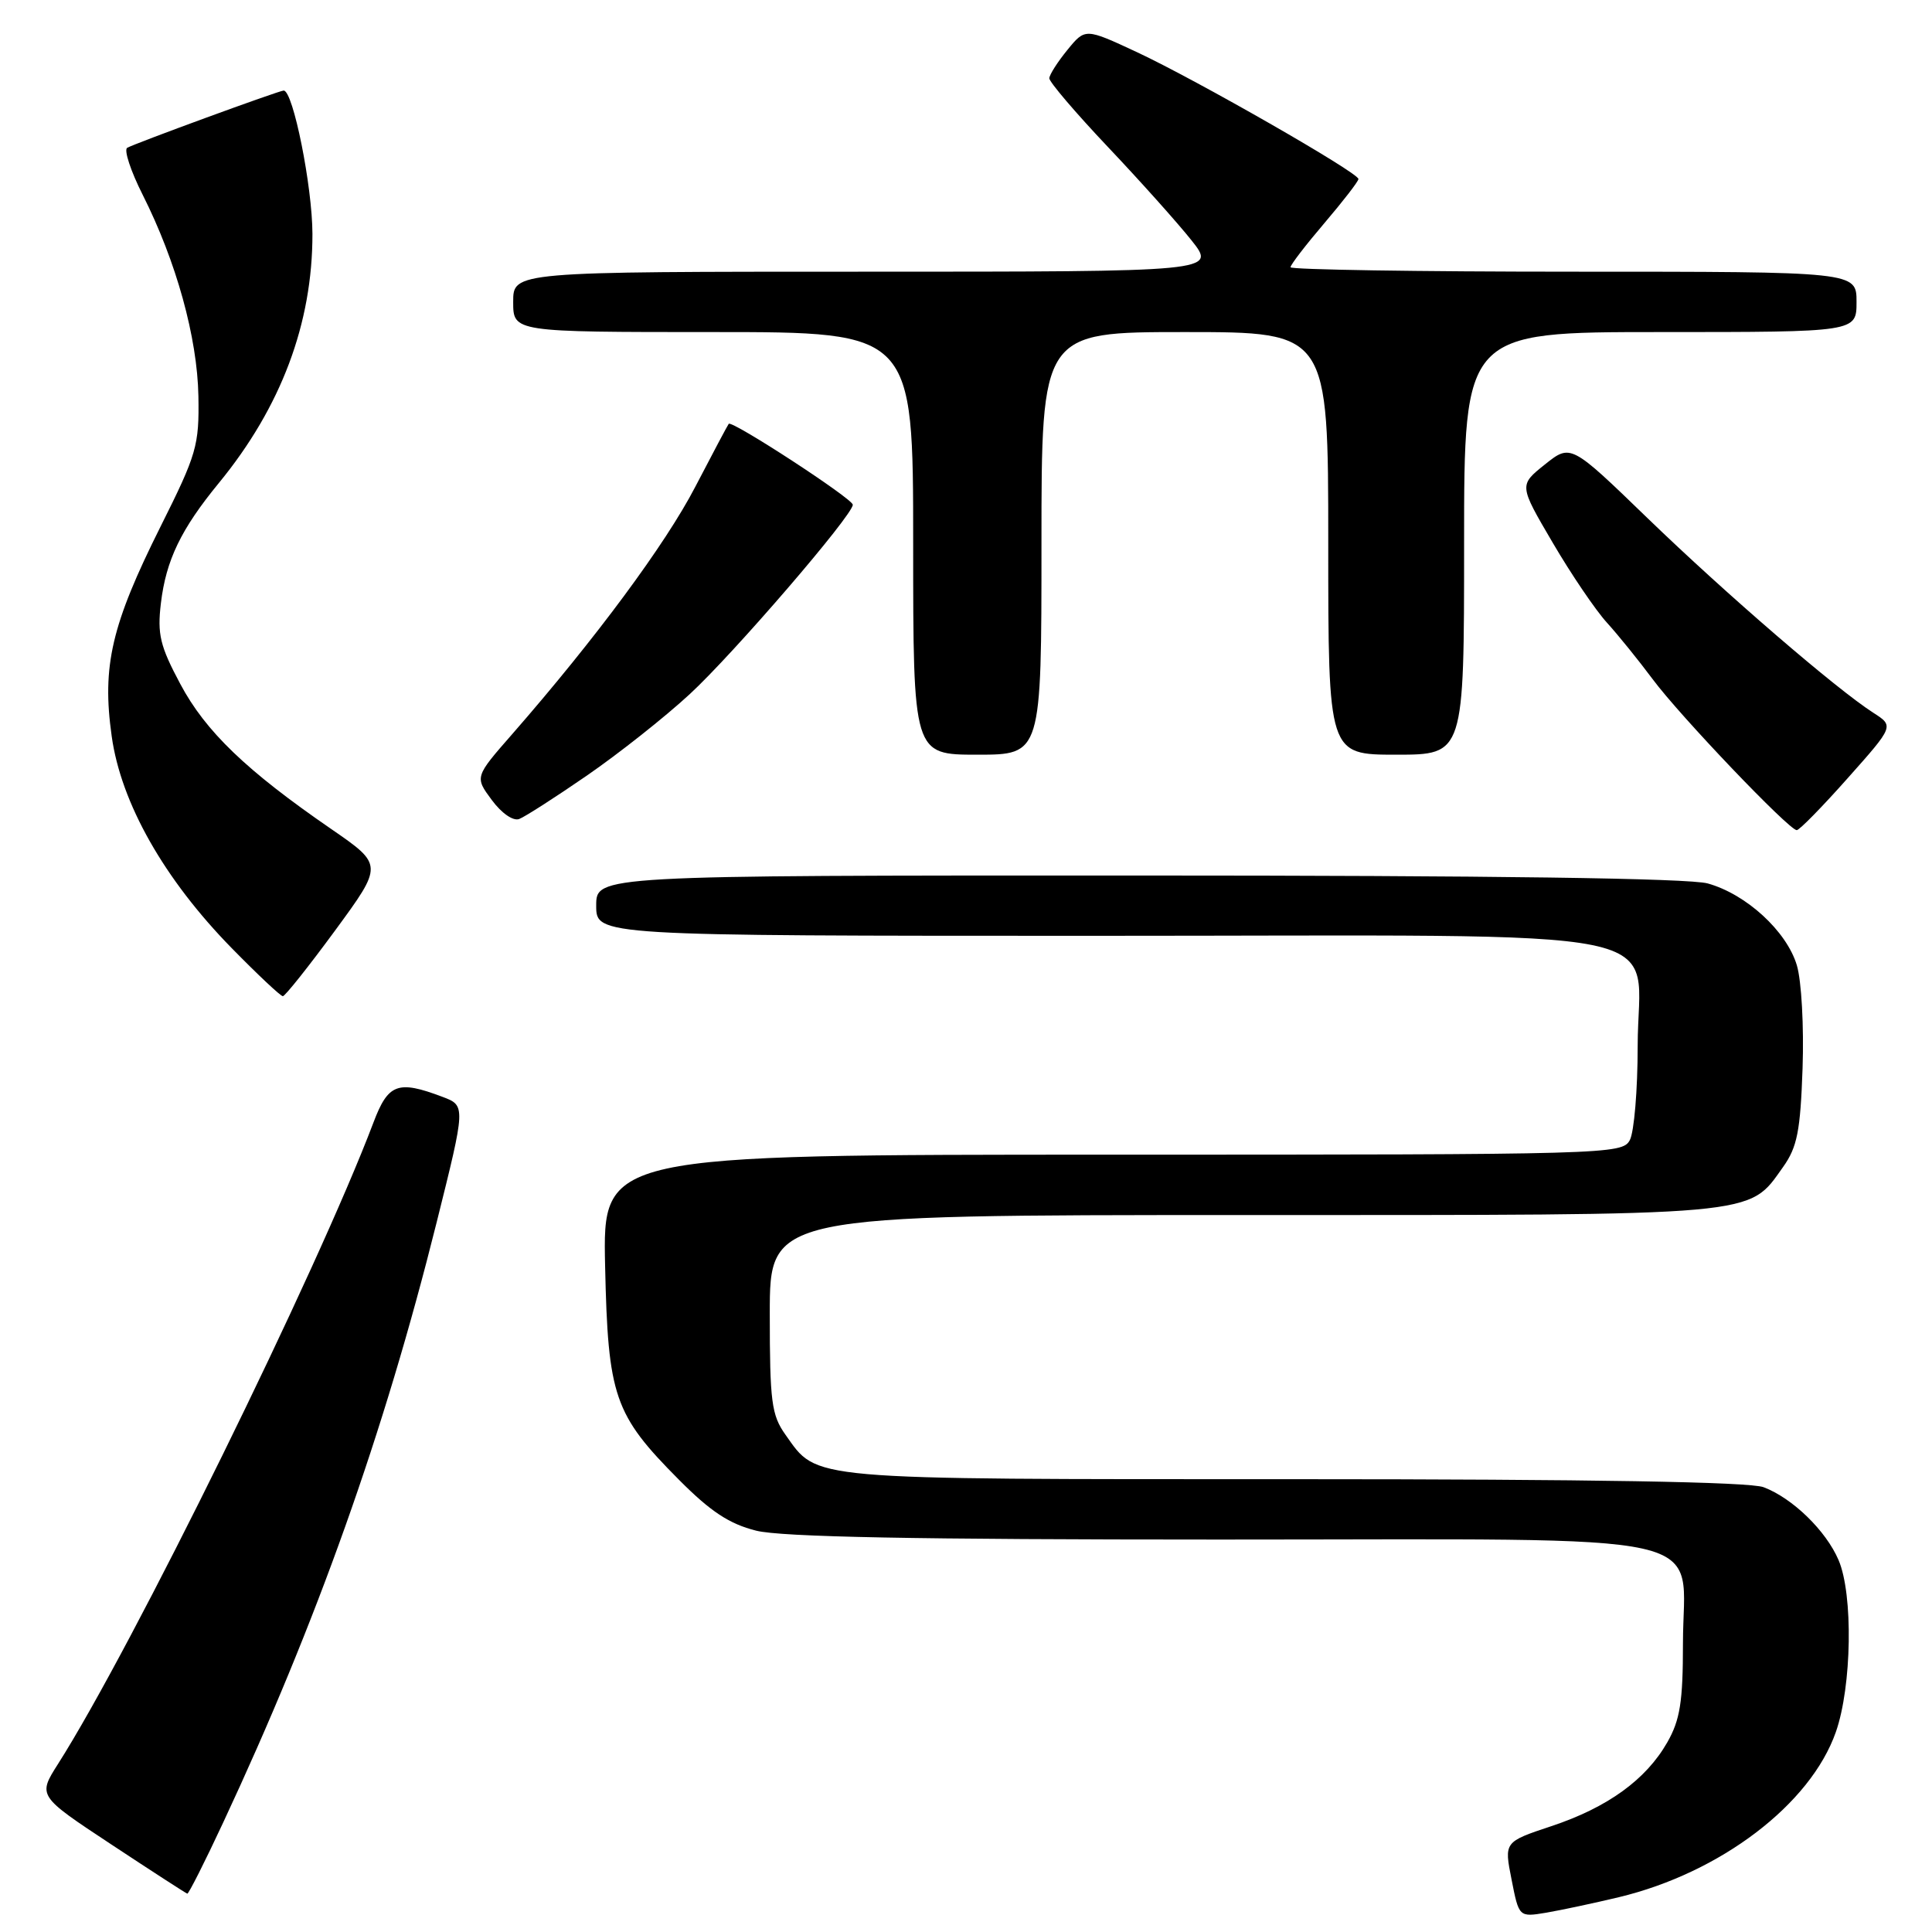 <?xml version="1.0" encoding="UTF-8" standalone="no"?>
<!DOCTYPE svg PUBLIC "-//W3C//DTD SVG 1.1//EN" "http://www.w3.org/Graphics/SVG/1.1/DTD/svg11.dtd" >
<svg xmlns="http://www.w3.org/2000/svg" xmlns:xlink="http://www.w3.org/1999/xlink" version="1.1" viewBox="0 0 256 256">
 <g >
 <path fill="currentColor"
d=" M 214.50 251.39 C 227.99 248.15 239.90 239.08 243.26 229.50 C 245.38 223.45 245.57 211.27 243.62 206.72 C 241.96 202.83 237.52 198.51 233.68 197.06 C 231.81 196.36 210.98 196.00 171.39 196.00 C 106.31 196.00 108.40 196.18 104.08 190.11 C 102.23 187.51 102.00 185.75 102.00 174.10 C 102.00 161.00 102.00 161.00 164.60 161.00 C 233.79 161.00 231.58 161.20 236.27 154.63 C 238.14 152.00 238.56 149.89 238.85 141.55 C 239.04 136.03 238.71 129.96 238.09 127.90 C 236.74 123.39 231.39 118.48 226.28 117.06 C 223.80 116.37 197.73 116.01 150.75 116.01 C 79.00 116.00 79.00 116.00 79.00 120.00 C 79.00 124.00 79.00 124.00 145.37 124.00 C 224.83 124.00 217.00 122.40 217.00 138.64 C 217.00 144.41 216.53 150.00 215.96 151.07 C 214.96 152.95 213.14 153.00 147.39 153.00 C 79.86 153.00 79.86 153.00 80.18 167.75 C 80.56 185.08 81.37 187.43 89.96 196.07 C 94.15 200.29 96.64 201.93 100.19 202.82 C 103.52 203.66 121.42 204.00 161.63 204.00 C 229.20 204.00 223.00 202.61 223.00 217.79 C 223.00 225.50 222.62 227.89 220.93 230.86 C 218.10 235.82 213.01 239.50 205.55 241.98 C 199.30 244.06 199.30 244.06 200.29 249.05 C 201.27 254.04 201.27 254.04 204.89 253.44 C 206.87 253.10 211.20 252.18 214.50 251.39 Z  M 29.58 241.48 C 41.94 215.03 50.87 189.94 57.85 162.00 C 61.72 146.50 61.72 146.50 58.61 145.33 C 52.71 143.10 51.43 143.58 49.48 148.75 C 42.05 168.38 17.50 218.32 7.69 233.73 C 5.00 237.96 5.00 237.96 14.75 244.40 C 20.11 247.94 24.64 250.87 24.82 250.92 C 24.99 250.96 27.14 246.72 29.58 241.48 Z  M 44.40 123.30 C 50.78 114.60 50.78 114.60 43.89 109.85 C 32.64 102.11 27.23 96.91 23.89 90.63 C 21.21 85.61 20.83 84.05 21.32 79.93 C 22.00 74.23 23.97 70.13 29.00 64.00 C 37.25 53.94 41.41 42.86 41.40 31.00 C 41.39 24.74 38.84 12.00 37.59 12.00 C 36.99 12.00 17.73 19.05 16.85 19.59 C 16.40 19.87 17.32 22.67 18.90 25.80 C 23.36 34.65 26.15 44.72 26.29 52.50 C 26.40 59.04 26.08 60.17 21.27 69.78 C 14.77 82.78 13.49 88.24 14.80 97.55 C 16.03 106.40 21.75 116.50 30.72 125.65 C 34.14 129.14 37.18 132.00 37.48 132.00 C 37.77 132.00 40.89 128.08 44.40 123.30 Z  M 244.84 103.10 C 250.97 96.21 250.97 96.21 248.23 94.45 C 243.33 91.31 228.72 78.72 218.31 68.66 C 208.13 58.81 208.13 58.81 204.70 61.55 C 201.27 64.29 201.27 64.29 205.73 71.89 C 208.18 76.08 211.42 80.85 212.92 82.50 C 214.42 84.15 217.15 87.53 218.99 90.00 C 222.59 94.85 237.05 110.00 238.08 110.00 C 238.43 110.00 241.47 106.90 244.84 103.10 Z  M 77.79 102.75 C 81.98 99.86 88.09 95.03 91.37 92.00 C 97.15 86.68 113.00 68.27 113.00 66.88 C 113.00 66.09 96.98 55.65 96.56 56.16 C 96.41 56.35 94.42 60.10 92.13 64.50 C 88.19 72.10 78.89 84.66 67.91 97.23 C 62.90 102.95 62.90 102.95 65.16 106.00 C 66.46 107.76 68.00 108.83 68.80 108.52 C 69.56 108.23 73.61 105.63 77.79 102.75 Z  M 138.00 72.00 C 138.00 44.00 138.00 44.00 157.00 44.00 C 176.00 44.00 176.00 44.00 176.00 72.00 C 176.00 100.00 176.00 100.00 185.00 100.00 C 194.00 100.00 194.00 100.00 194.00 72.00 C 194.00 44.00 194.00 44.00 220.00 44.00 C 246.00 44.00 246.00 44.00 246.00 40.00 C 246.00 36.00 246.00 36.00 208.50 36.00 C 187.88 36.00 171.00 35.73 171.00 35.41 C 171.00 35.08 173.03 32.45 175.50 29.55 C 177.97 26.65 180.00 24.03 180.00 23.72 C 180.00 22.88 158.55 10.60 150.65 6.91 C 143.80 3.72 143.80 3.72 141.44 6.61 C 140.14 8.20 139.06 9.89 139.04 10.37 C 139.02 10.84 142.51 14.94 146.81 19.48 C 151.10 24.01 156.09 29.59 157.89 31.86 C 161.17 36.00 161.17 36.00 114.58 36.00 C 68.00 36.00 68.00 36.00 68.00 40.00 C 68.00 44.00 68.00 44.00 94.50 44.00 C 121.00 44.00 121.00 44.00 121.00 72.00 C 121.00 100.00 121.00 100.00 129.50 100.00 C 138.00 100.00 138.00 100.00 138.00 72.00 Z "/>
</g>
</svg>